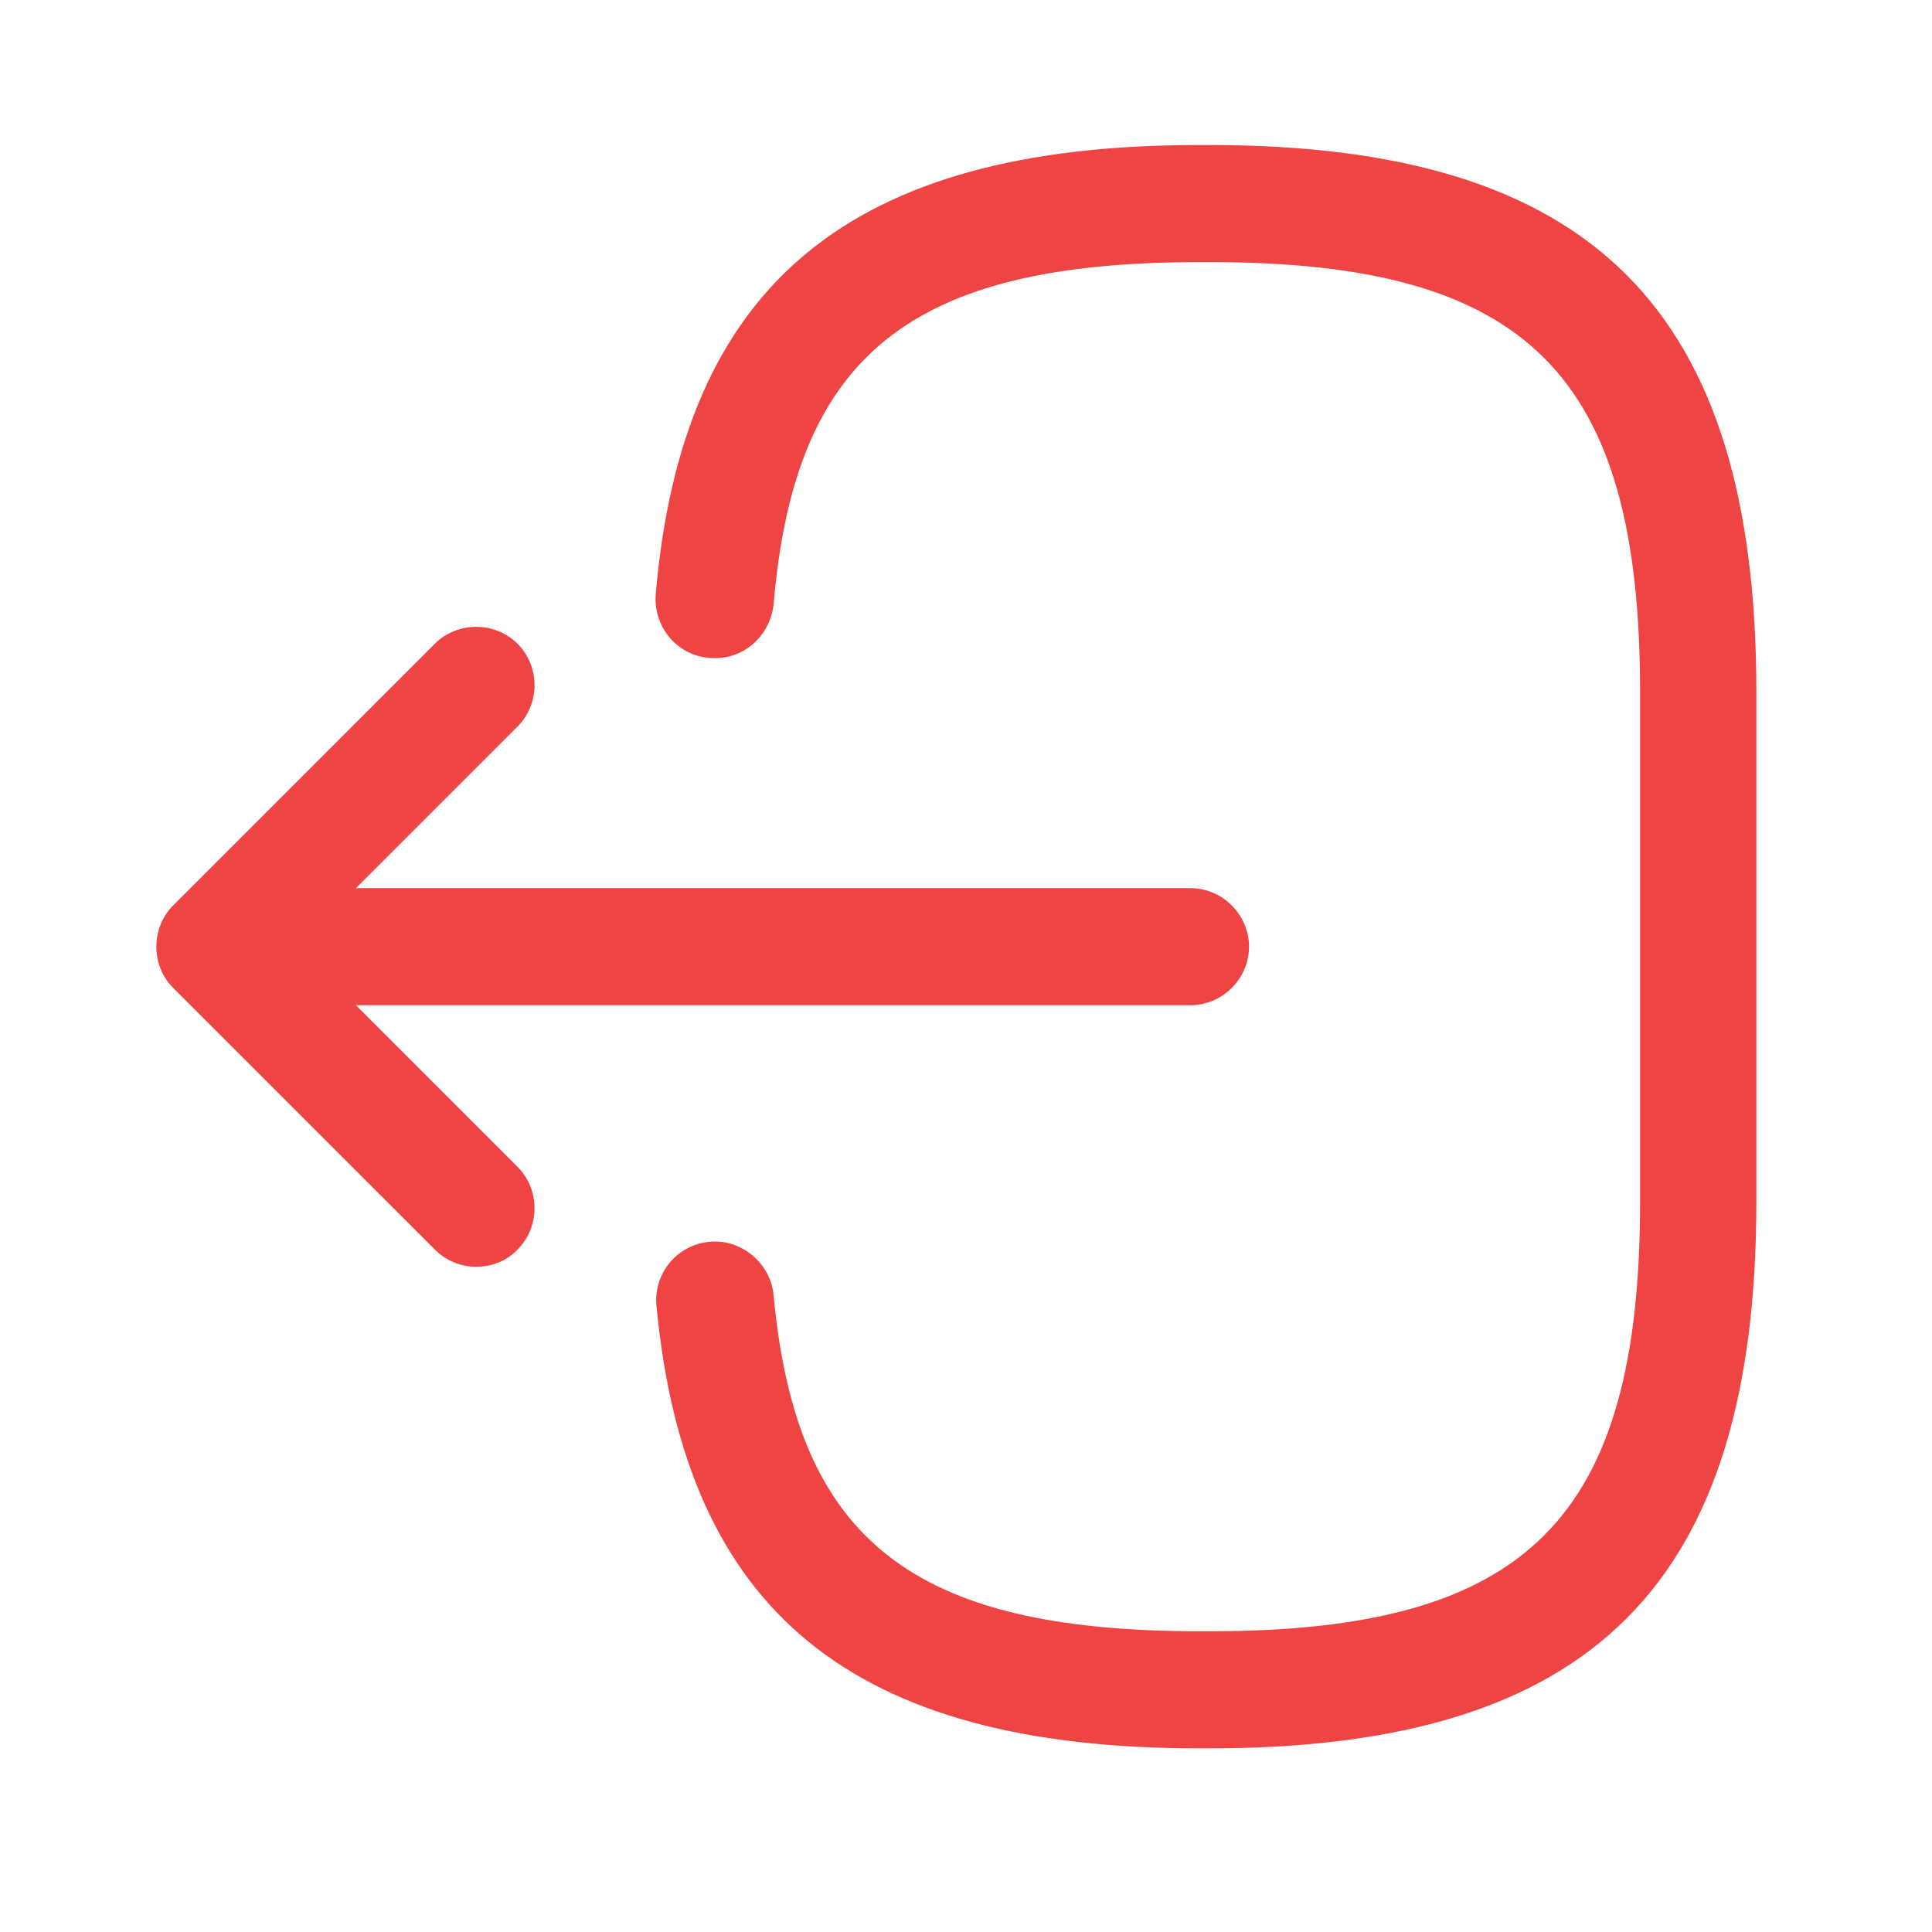 <svg width="33" height="33" viewBox="0 0 33 33" fill="none" xmlns="http://www.w3.org/2000/svg">
<path d="M20.654 29.863H20.48C14.56 29.863 11.707 27.53 11.213 22.303C11.16 21.757 11.56 21.263 12.12 21.21C12.653 21.157 13.16 21.57 13.213 22.117C13.6 26.303 15.573 27.863 20.494 27.863H20.667C26.093 27.863 28.014 25.943 28.014 20.517V11.823C28.014 6.397 26.093 4.477 20.667 4.477H20.494C15.547 4.477 13.573 6.063 13.213 10.33C13.147 10.877 12.68 11.29 12.12 11.237C11.56 11.197 11.16 10.703 11.2 10.157C11.653 4.85 14.52 2.477 20.48 2.477H20.654C27.2 2.477 30 5.277 30 11.823V20.517C30 27.063 27.2 29.863 20.654 29.863Z" fill="#EF4444"/>
<path d="M20.334 17.17H5.16C4.613 17.17 4.16 16.717 4.16 16.17C4.16 15.623 4.613 15.17 5.16 15.17H20.334C20.88 15.17 21.334 15.623 21.334 16.17C21.334 16.717 20.88 17.17 20.334 17.17Z" fill="#EF4444"/>
<path d="M8.134 21.637C7.88 21.637 7.627 21.543 7.427 21.343L2.96 16.877C2.574 16.49 2.574 15.85 2.96 15.463L7.427 10.996C7.814 10.61 8.454 10.61 8.84 10.996C9.227 11.383 9.227 12.023 8.84 12.41L5.08 16.17L8.84 19.93C9.227 20.317 9.227 20.956 8.84 21.343C8.654 21.543 8.387 21.637 8.134 21.637Z" fill="#EF4444"/>
</svg>
